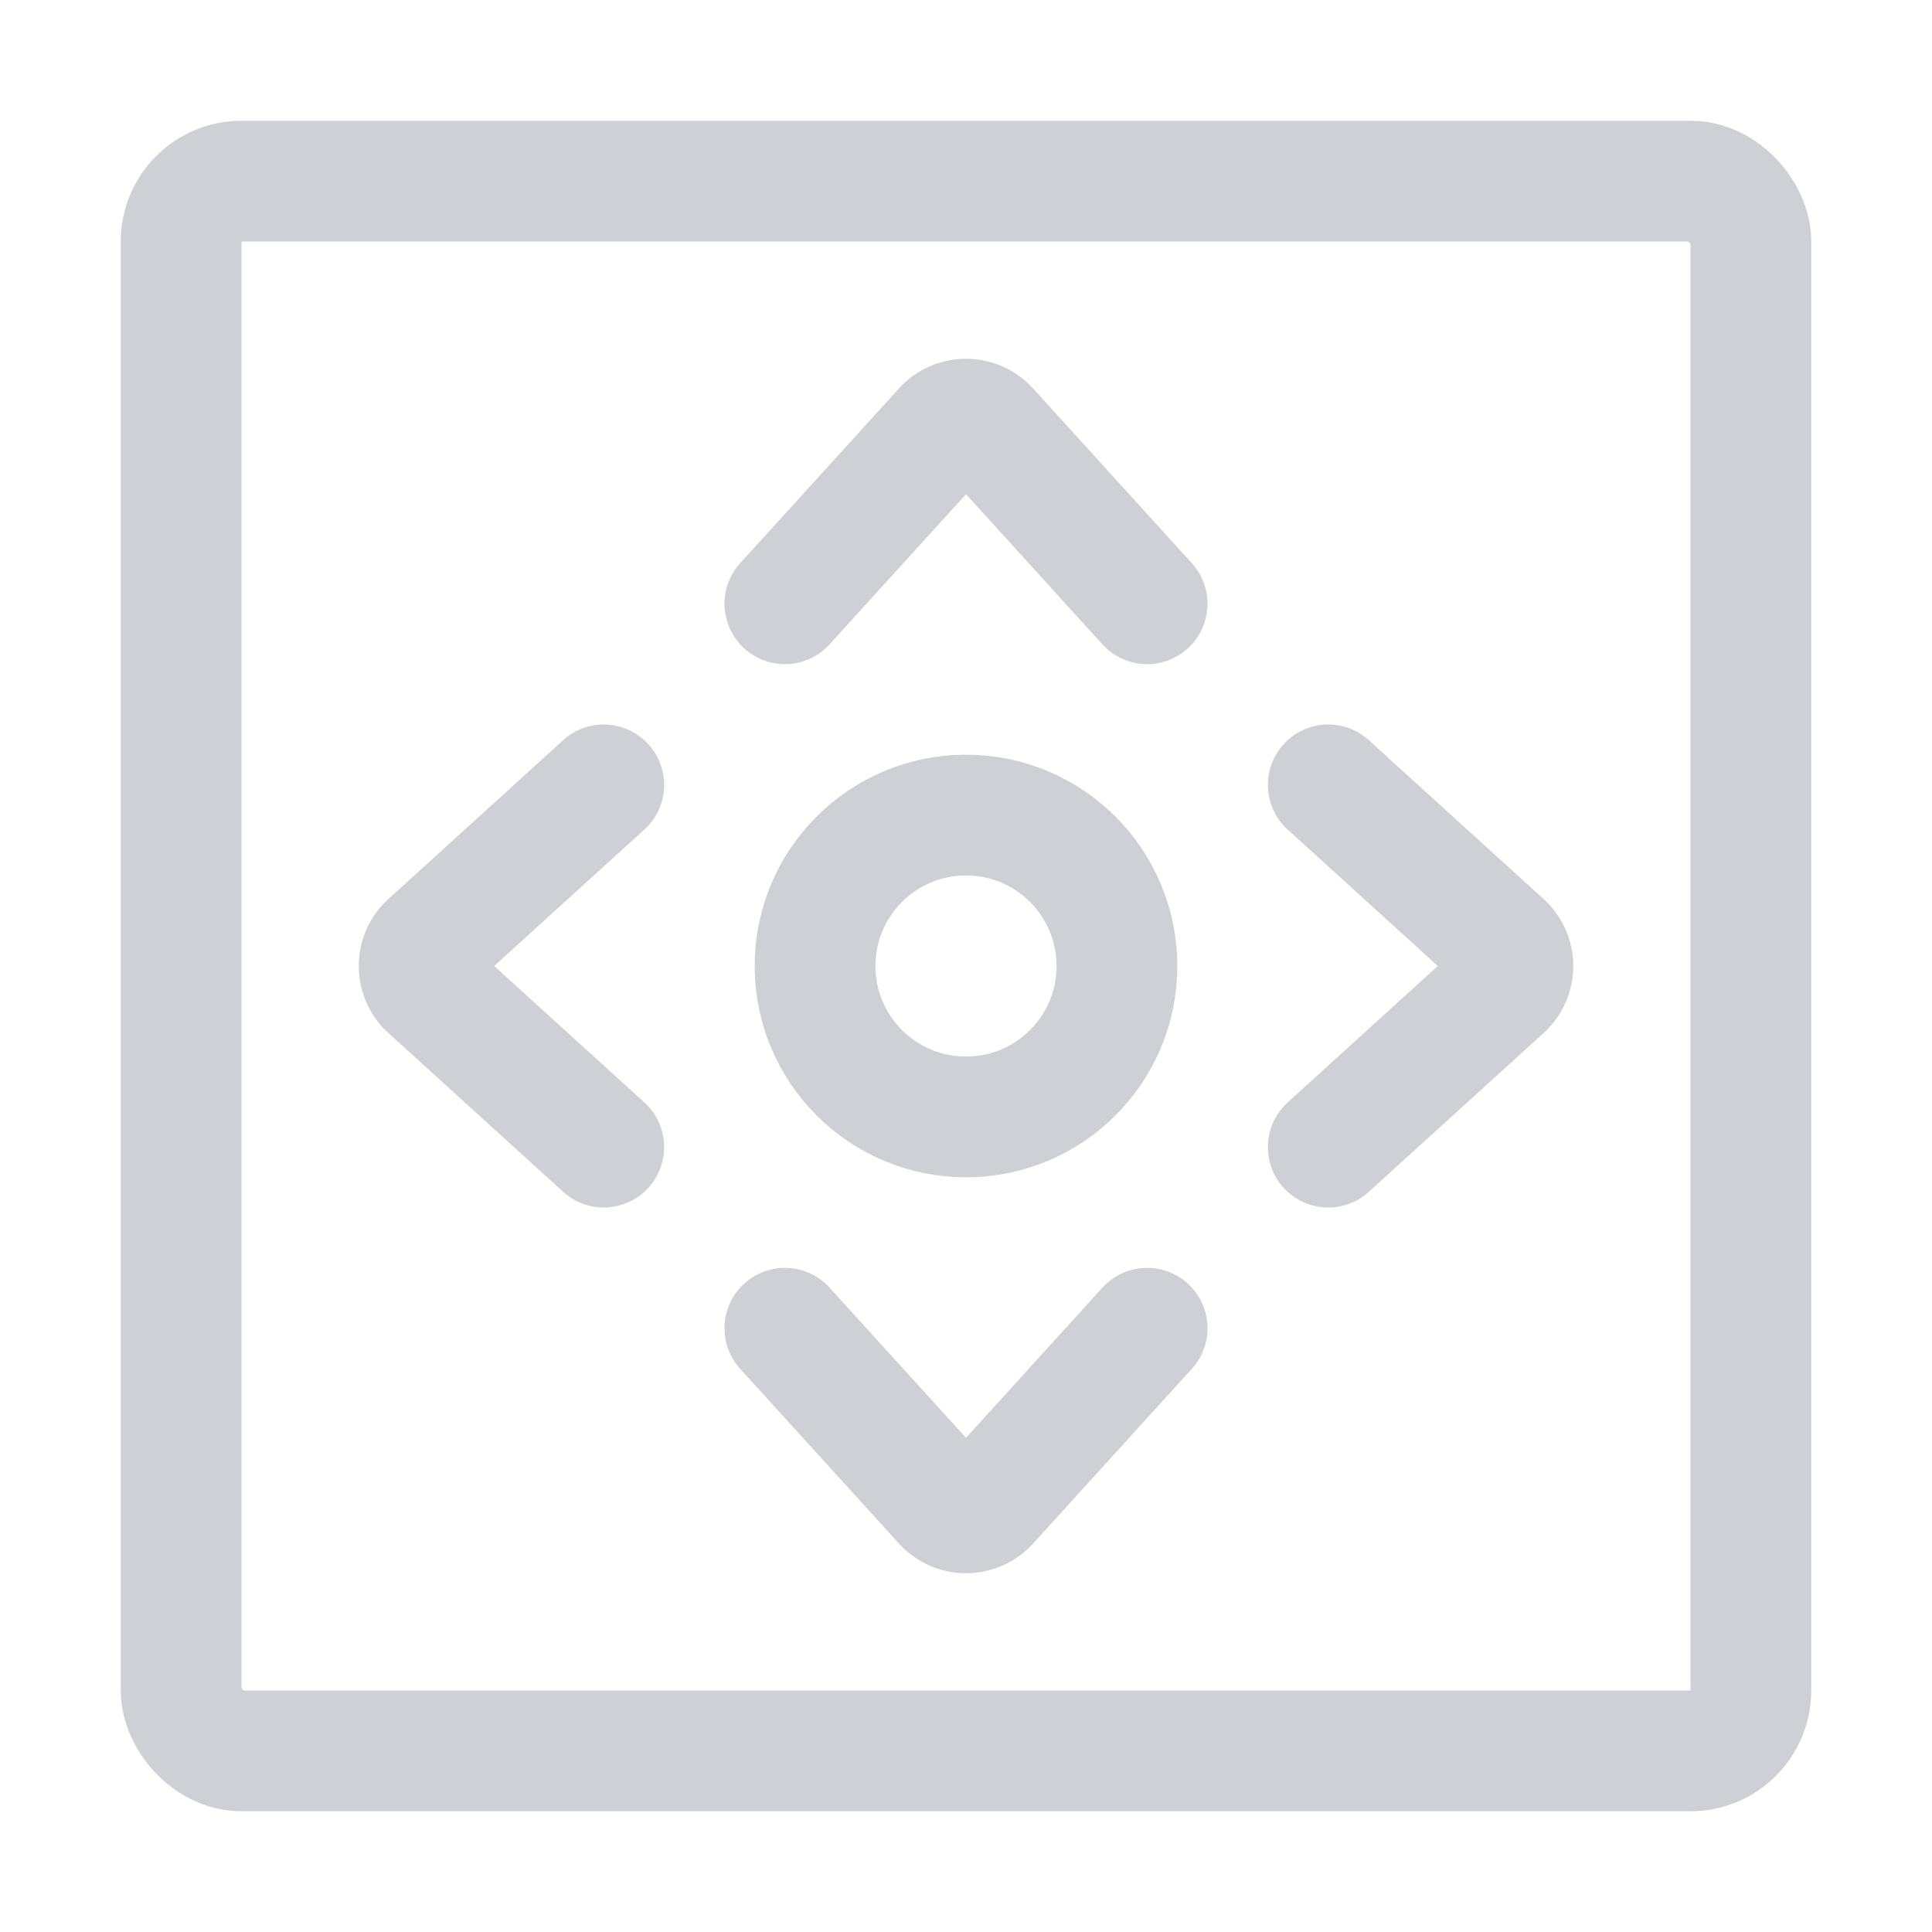 <svg width="16" height="16" viewBox="0 0 16 16" fill="none" xmlns="http://www.w3.org/2000/svg"><rect x="1.5" y="1.5" width="13" height="13" rx=".5" stroke="#CED0D6"/><path d="M9.5 5L8.185 3.553a.25.25 0 0 0-.37 0L6.5 5M11 9.5l1.447-1.315a.25.25 0 0 0 0-.37L11 6.5M6.5 11l1.315 1.447c.1.109.27.109.37 0L9.5 11M5 6.5L3.553 7.815a.25.25 0 0 0 0 .37L5 9.5" stroke="#CED0D6" stroke-linecap="round"/><circle cx="8" cy="8" r="1.25" stroke="#CED0D6"/></svg>